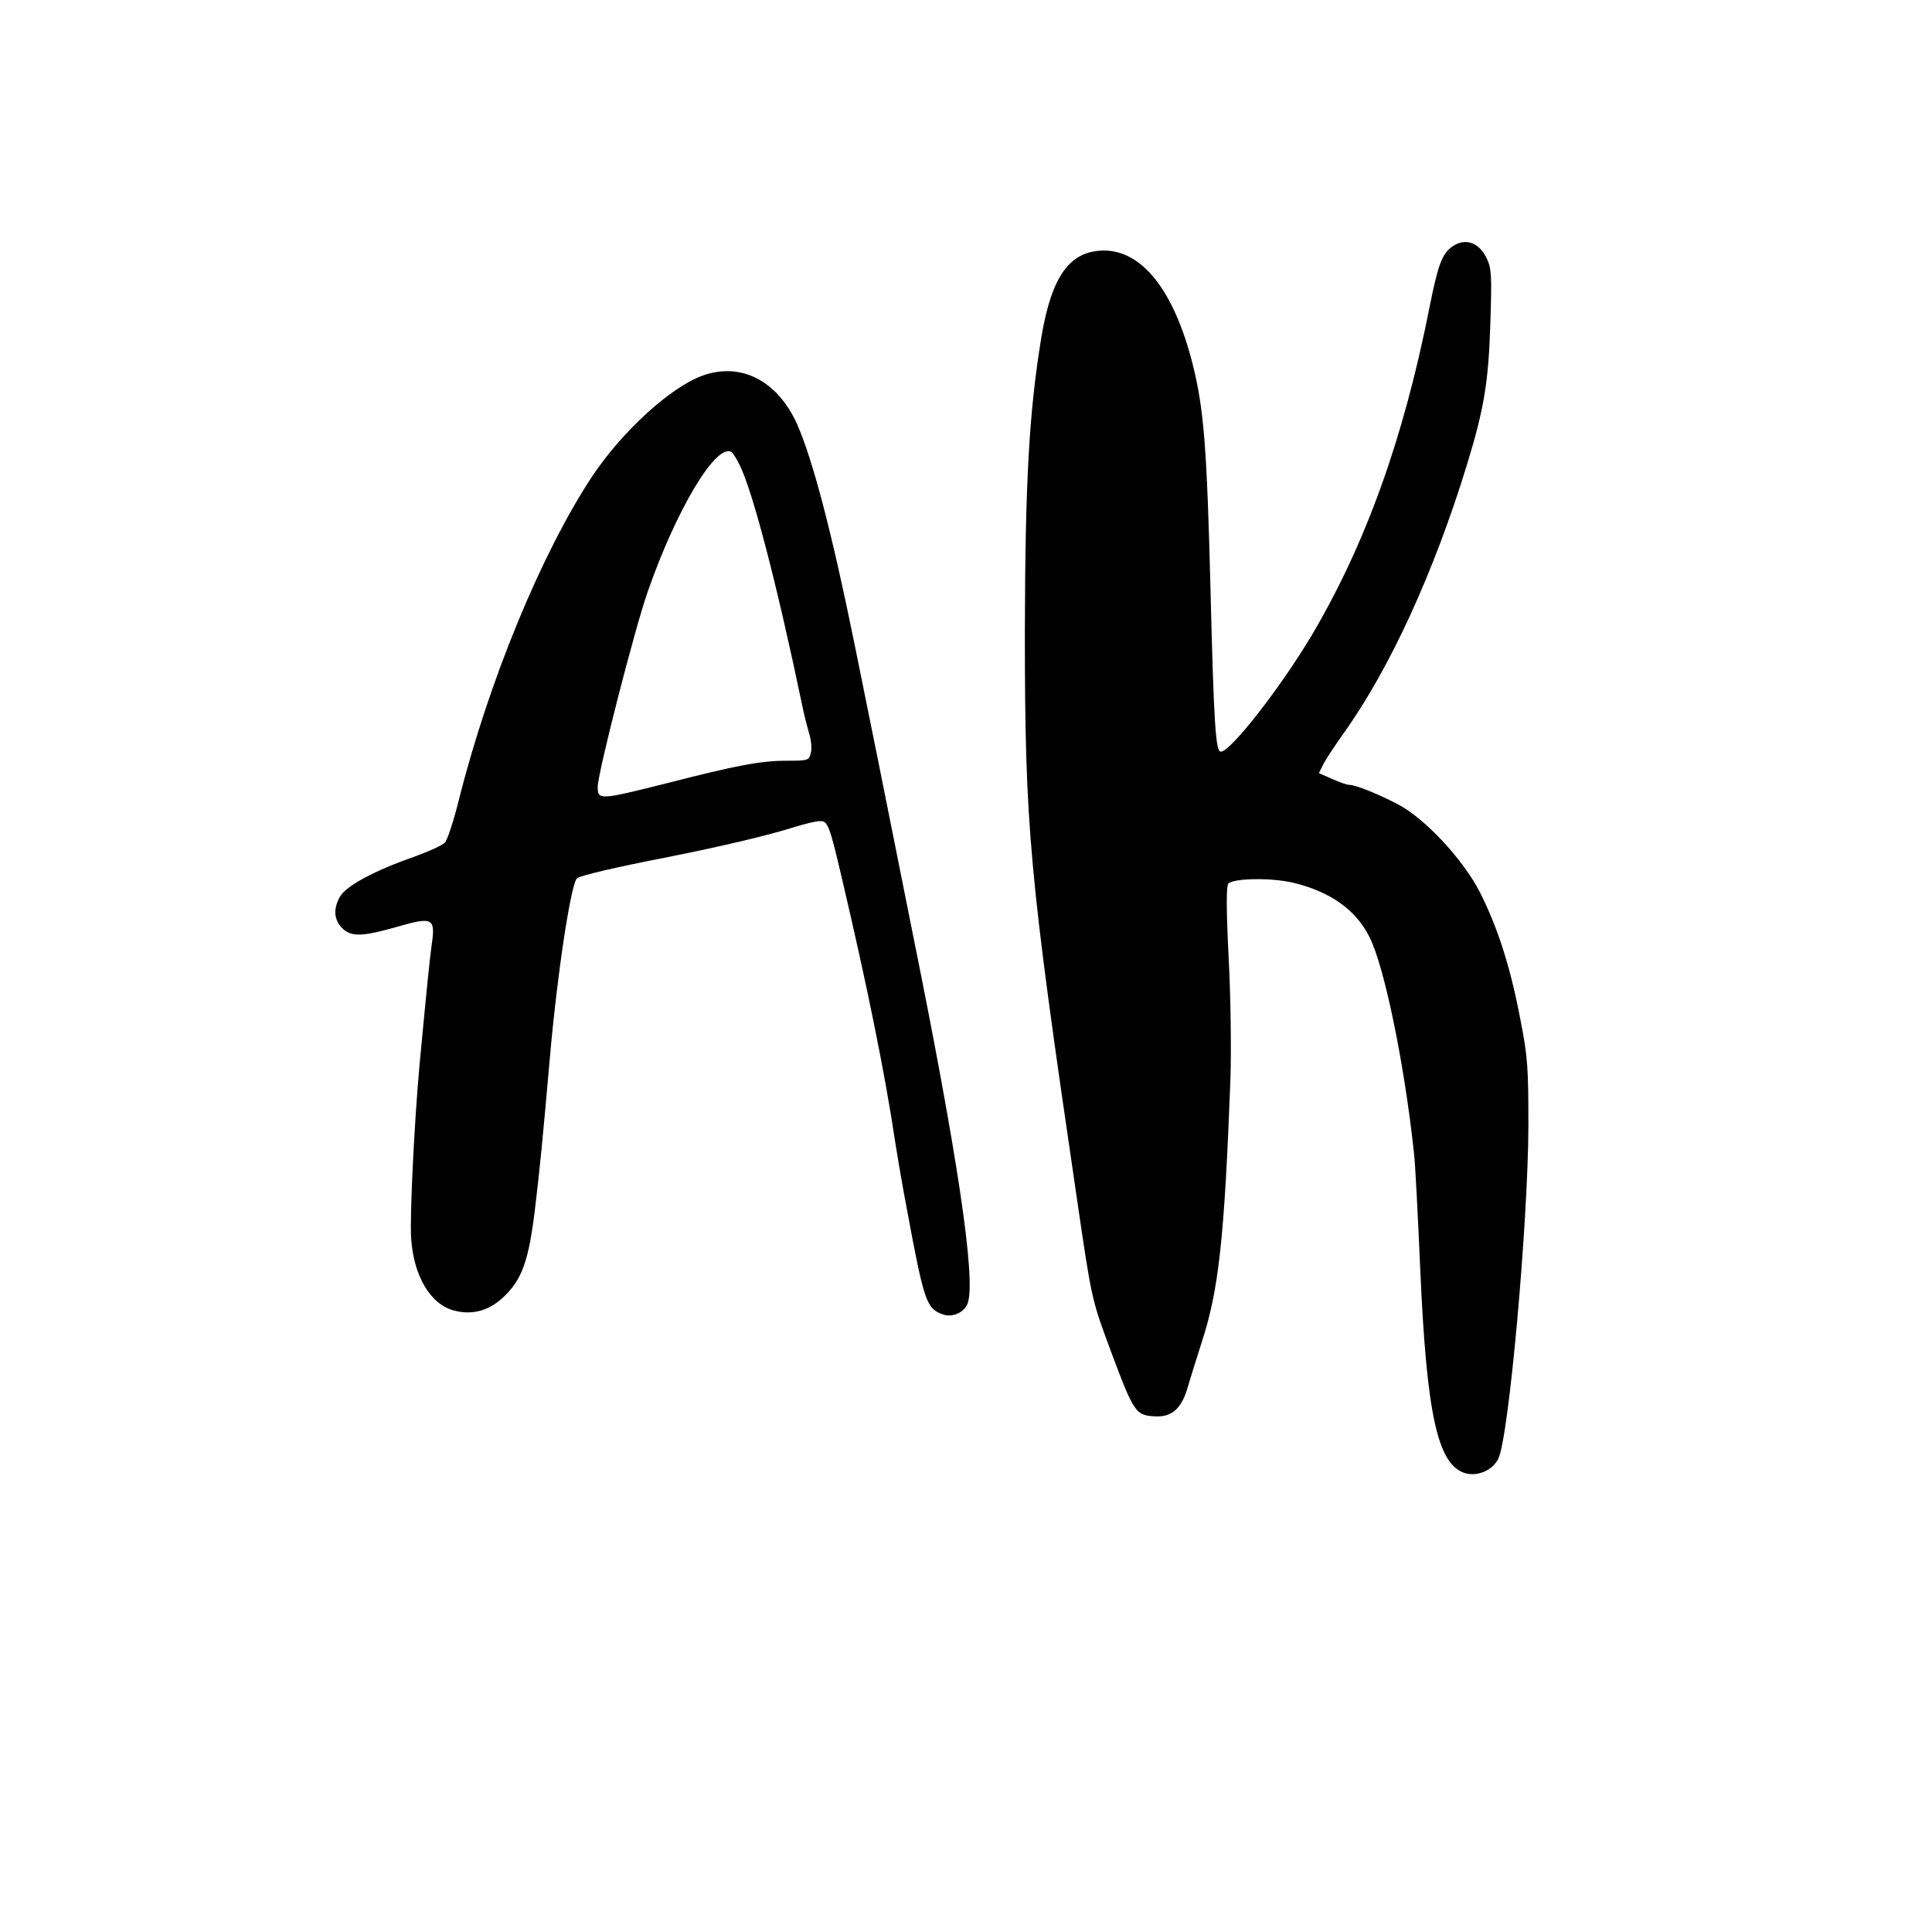 <?xml version="1.0" standalone="no"?>
<!DOCTYPE svg PUBLIC "-//W3C//DTD SVG 20010904//EN"
 "http://www.w3.org/TR/2001/REC-SVG-20010904/DTD/svg10.dtd">
<svg version="1.0" xmlns="http://www.w3.org/2000/svg"
 width="640pt" height="640pt" viewBox="0 0 640 640"
 preserveAspectRatio="xMidYMid meet">

<g transform="translate(0,640) scale(0.1,-0.1)"
fill="#000000" stroke="none">
<path d="M4812 5584 c-35 -24 -48 -59 -77 -204 -86 -435 -212 -784 -390 -1085
-102 -171 -268 -385 -301 -385 -17 0 -23 92 -34 535 -12 476 -22 602 -60 752
-61 239 -166 374 -294 373 -112 -1 -172 -84 -206 -285 -41 -248 -54 -481 -55
-975 0 -649 14 -804 170 -1864 52 -355 50 -347 116 -525 76 -203 81 -210 148
-213 55 -2 87 28 107 102 9 30 29 94 44 141 57 173 76 344 96 874 3 94 1 275
-6 404 -8 157 -8 237 -1 244 18 18 142 20 214 3 122 -29 208 -89 253 -179 50
-97 117 -425 148 -717 4 -30 13 -206 21 -390 21 -474 57 -638 145 -669 42 -14
93 7 113 46 35 68 99 782 100 1103 0 193 -2 229 -27 355 -33 174 -75 303 -134
420 -56 109 -183 245 -272 291 -67 35 -140 64 -160 64 -8 0 -34 9 -58 20 l-43
19 16 32 c9 17 39 62 66 100 153 214 299 533 408 888 57 186 72 274 78 472 5
155 4 180 -12 213 -25 53 -71 69 -113 40z"/>
<path d="M2328 5156 c-106 -38 -265 -183 -365 -332 -168 -253 -344 -680 -443
-1074 -17 -69 -38 -132 -46 -141 -8 -9 -57 -31 -107 -49 -126 -44 -219 -94
-240 -129 -24 -41 -21 -78 7 -106 29 -29 67 -28 182 5 118 34 127 29 114 -60
-7 -51 -15 -131 -40 -395 -17 -184 -33 -502 -28 -577 8 -124 63 -218 141 -239
59 -16 113 -2 159 39 68 61 90 124 112 312 14 119 22 196 47 480 24 279 71
589 91 601 16 10 123 35 296 69 178 35 342 74 426 101 33 10 69 19 82 19 26 0
31 -10 73 -190 85 -362 143 -649 176 -870 9 -58 27 -163 41 -235 55 -296 63
-320 117 -339 32 -12 73 7 83 38 27 81 -34 490 -182 1221 -19 94 -50 249 -69
345 -38 190 -48 241 -124 615 -75 370 -139 614 -191 731 -65 143 -185 205
-312 160z m121 -294 c43 -84 123 -390 207 -792 7 -36 19 -81 25 -102 6 -20 9
-48 5 -62 -6 -25 -9 -26 -79 -26 -87 0 -166 -15 -400 -75 -219 -55 -227 -56
-227 -12 0 46 122 522 165 645 95 274 227 494 278 465 4 -2 16 -21 26 -41z"/>
</g>
</svg>
